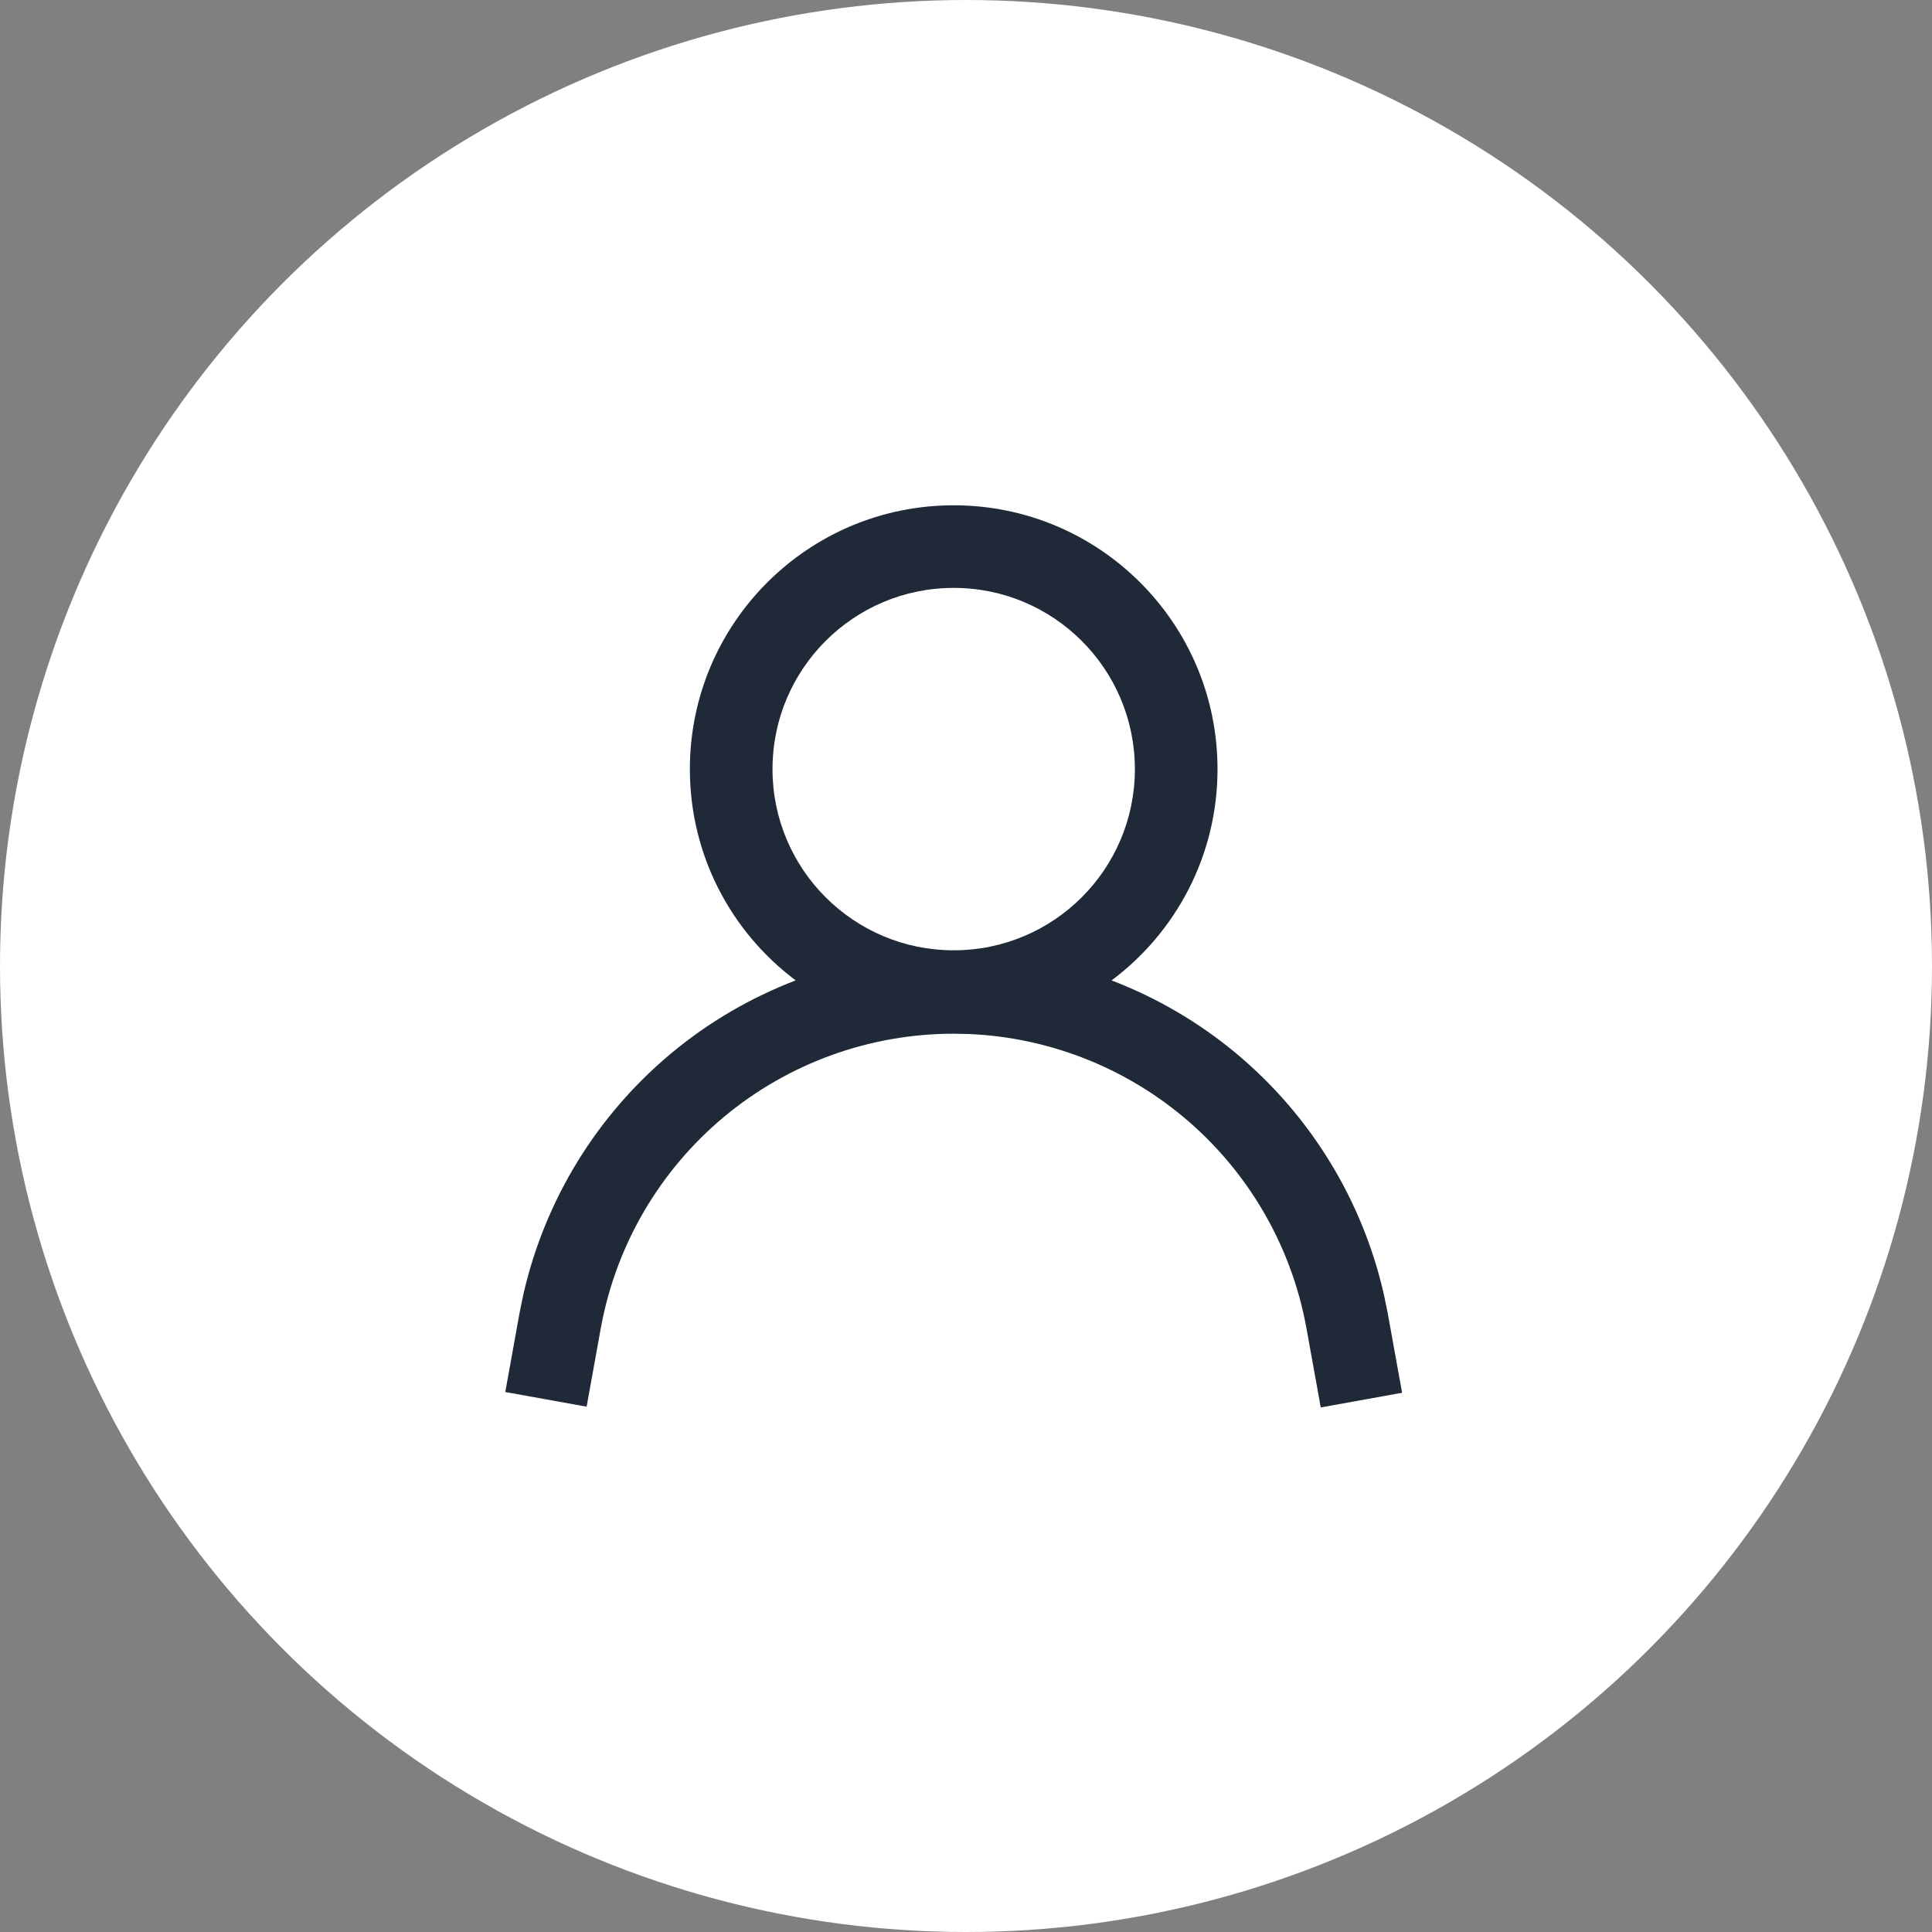 <svg width="65" height="65" viewBox="0 0 65 65" fill="none" xmlns="http://www.w3.org/2000/svg">
<rect x="0" y="0" width="65" height="65" fill="#808080" stroke="none"/>
<circle cx="32.5" cy="32.5" r="32.5" fill="white"/>
<path d="M32.086 17C36.988 17 40.962 20.974 40.962 25.876C40.962 28.785 39.561 31.367 37.398 32.985C38.911 33.565 40.33 34.39 41.593 35.443C44.094 37.53 45.835 40.377 46.557 43.541L46.688 44.178L46.688 44.181L47.172 46.858L44.435 47.352L43.952 44.675V44.674C43.444 41.897 41.98 39.386 39.812 37.578C37.78 35.883 35.249 34.905 32.614 34.789L32.086 34.778C29.266 34.778 26.534 35.765 24.366 37.569C22.198 39.373 20.731 41.88 20.219 44.653L19.736 47.326L18.368 47.079L17 46.833L17.483 44.154L17.484 44.149L17.616 43.513C18.344 40.354 20.087 37.514 22.588 35.433C23.848 34.384 25.263 33.562 26.77 32.984C24.609 31.366 23.21 28.784 23.21 25.876C23.21 20.974 27.184 17 32.086 17ZM32.086 19.779C28.719 19.779 25.99 22.509 25.99 25.876C25.99 29.242 28.719 31.972 32.086 31.972C35.453 31.972 38.181 29.243 38.182 25.876C38.181 22.509 35.453 19.779 32.086 19.779Z" fill="#1F2937"/>
</svg>
